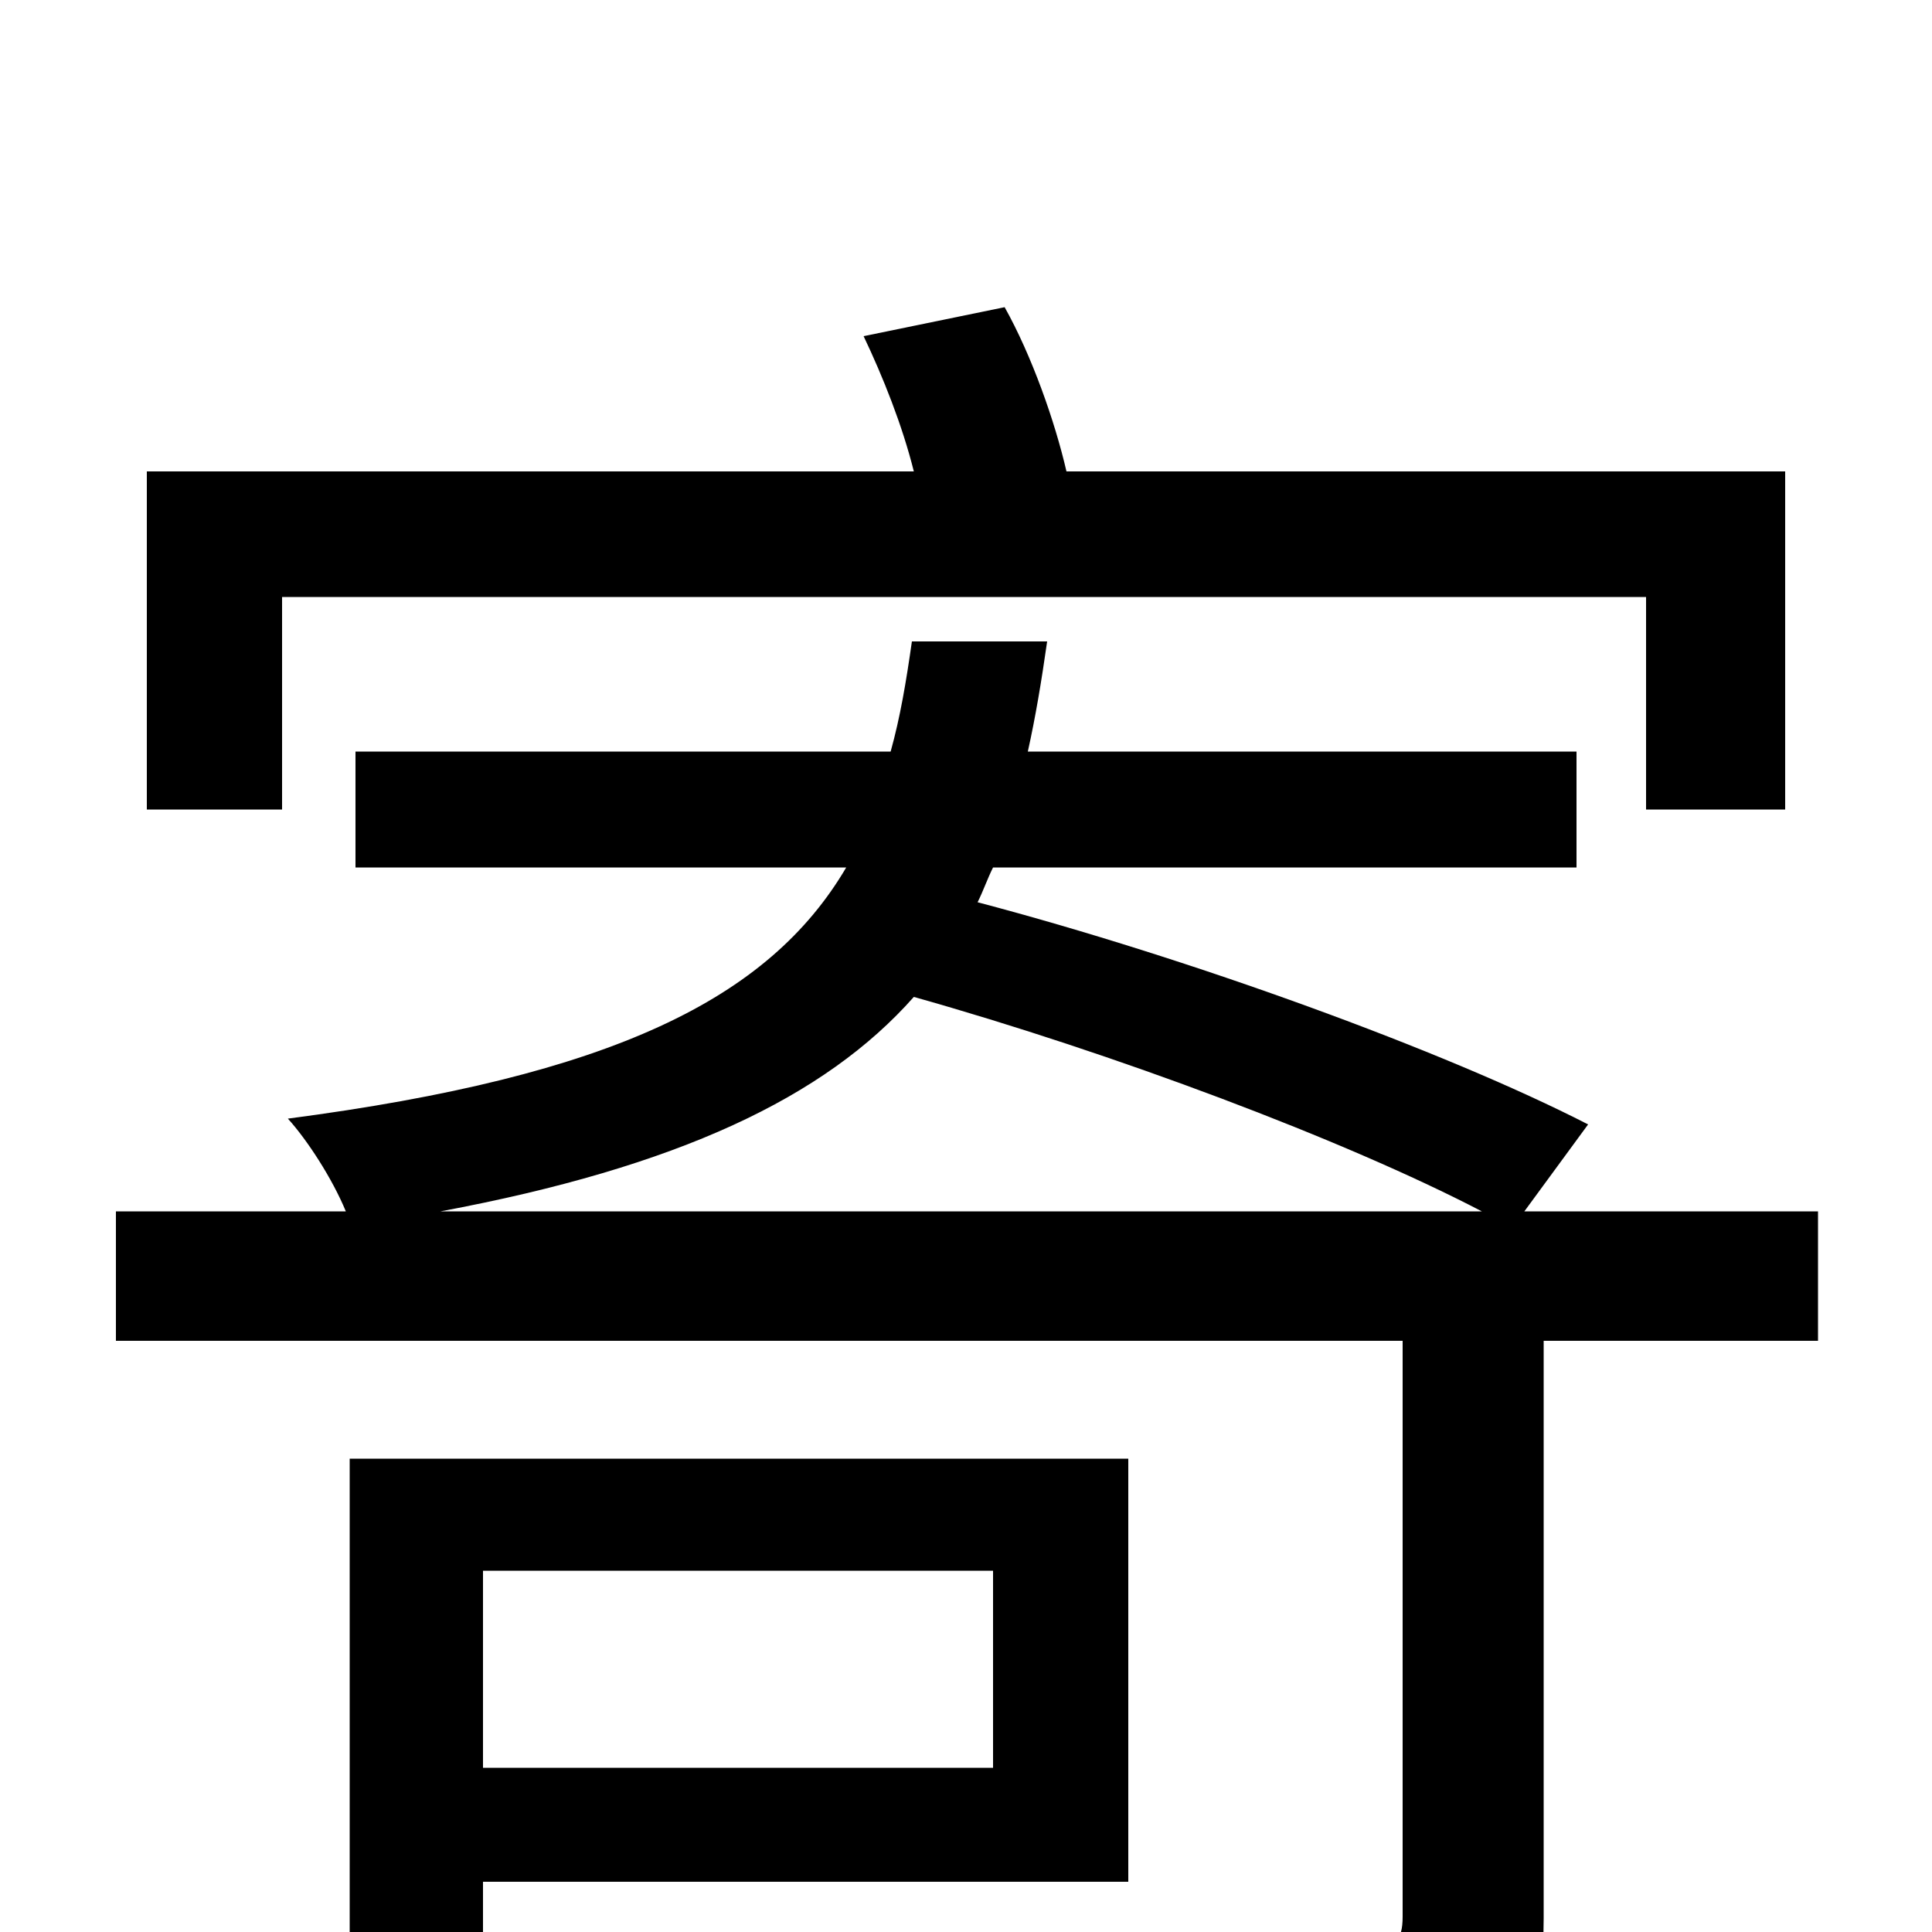 <svg xmlns="http://www.w3.org/2000/svg" viewBox="0 -1000 1000 1000">
	<path fill="#000000" d="M146 -691H852V-581H924V-756H552C546 -782 534 -816 520 -841L447 -826C457 -805 467 -780 473 -756H76V-581H146ZM514 -187V-85H250V-187ZM584 -26V-245H181V24H250V-26ZM228 -373C351 -396 427 -432 473 -484C576 -455 696 -410 767 -373ZM941 -373H789L822 -418C748 -456 616 -504 506 -533C509 -539 511 -545 514 -551H816V-611H532C536 -629 539 -647 542 -668H472C469 -647 466 -629 461 -611H184V-551H438C398 -483 317 -443 149 -421C159 -410 172 -390 179 -373H60V-306H726V-8C726 5 722 8 706 10C689 10 634 10 573 8C582 29 593 56 597 76C675 76 727 77 758 66C790 54 799 35 799 -7V-306H941Z"/>
</svg>
